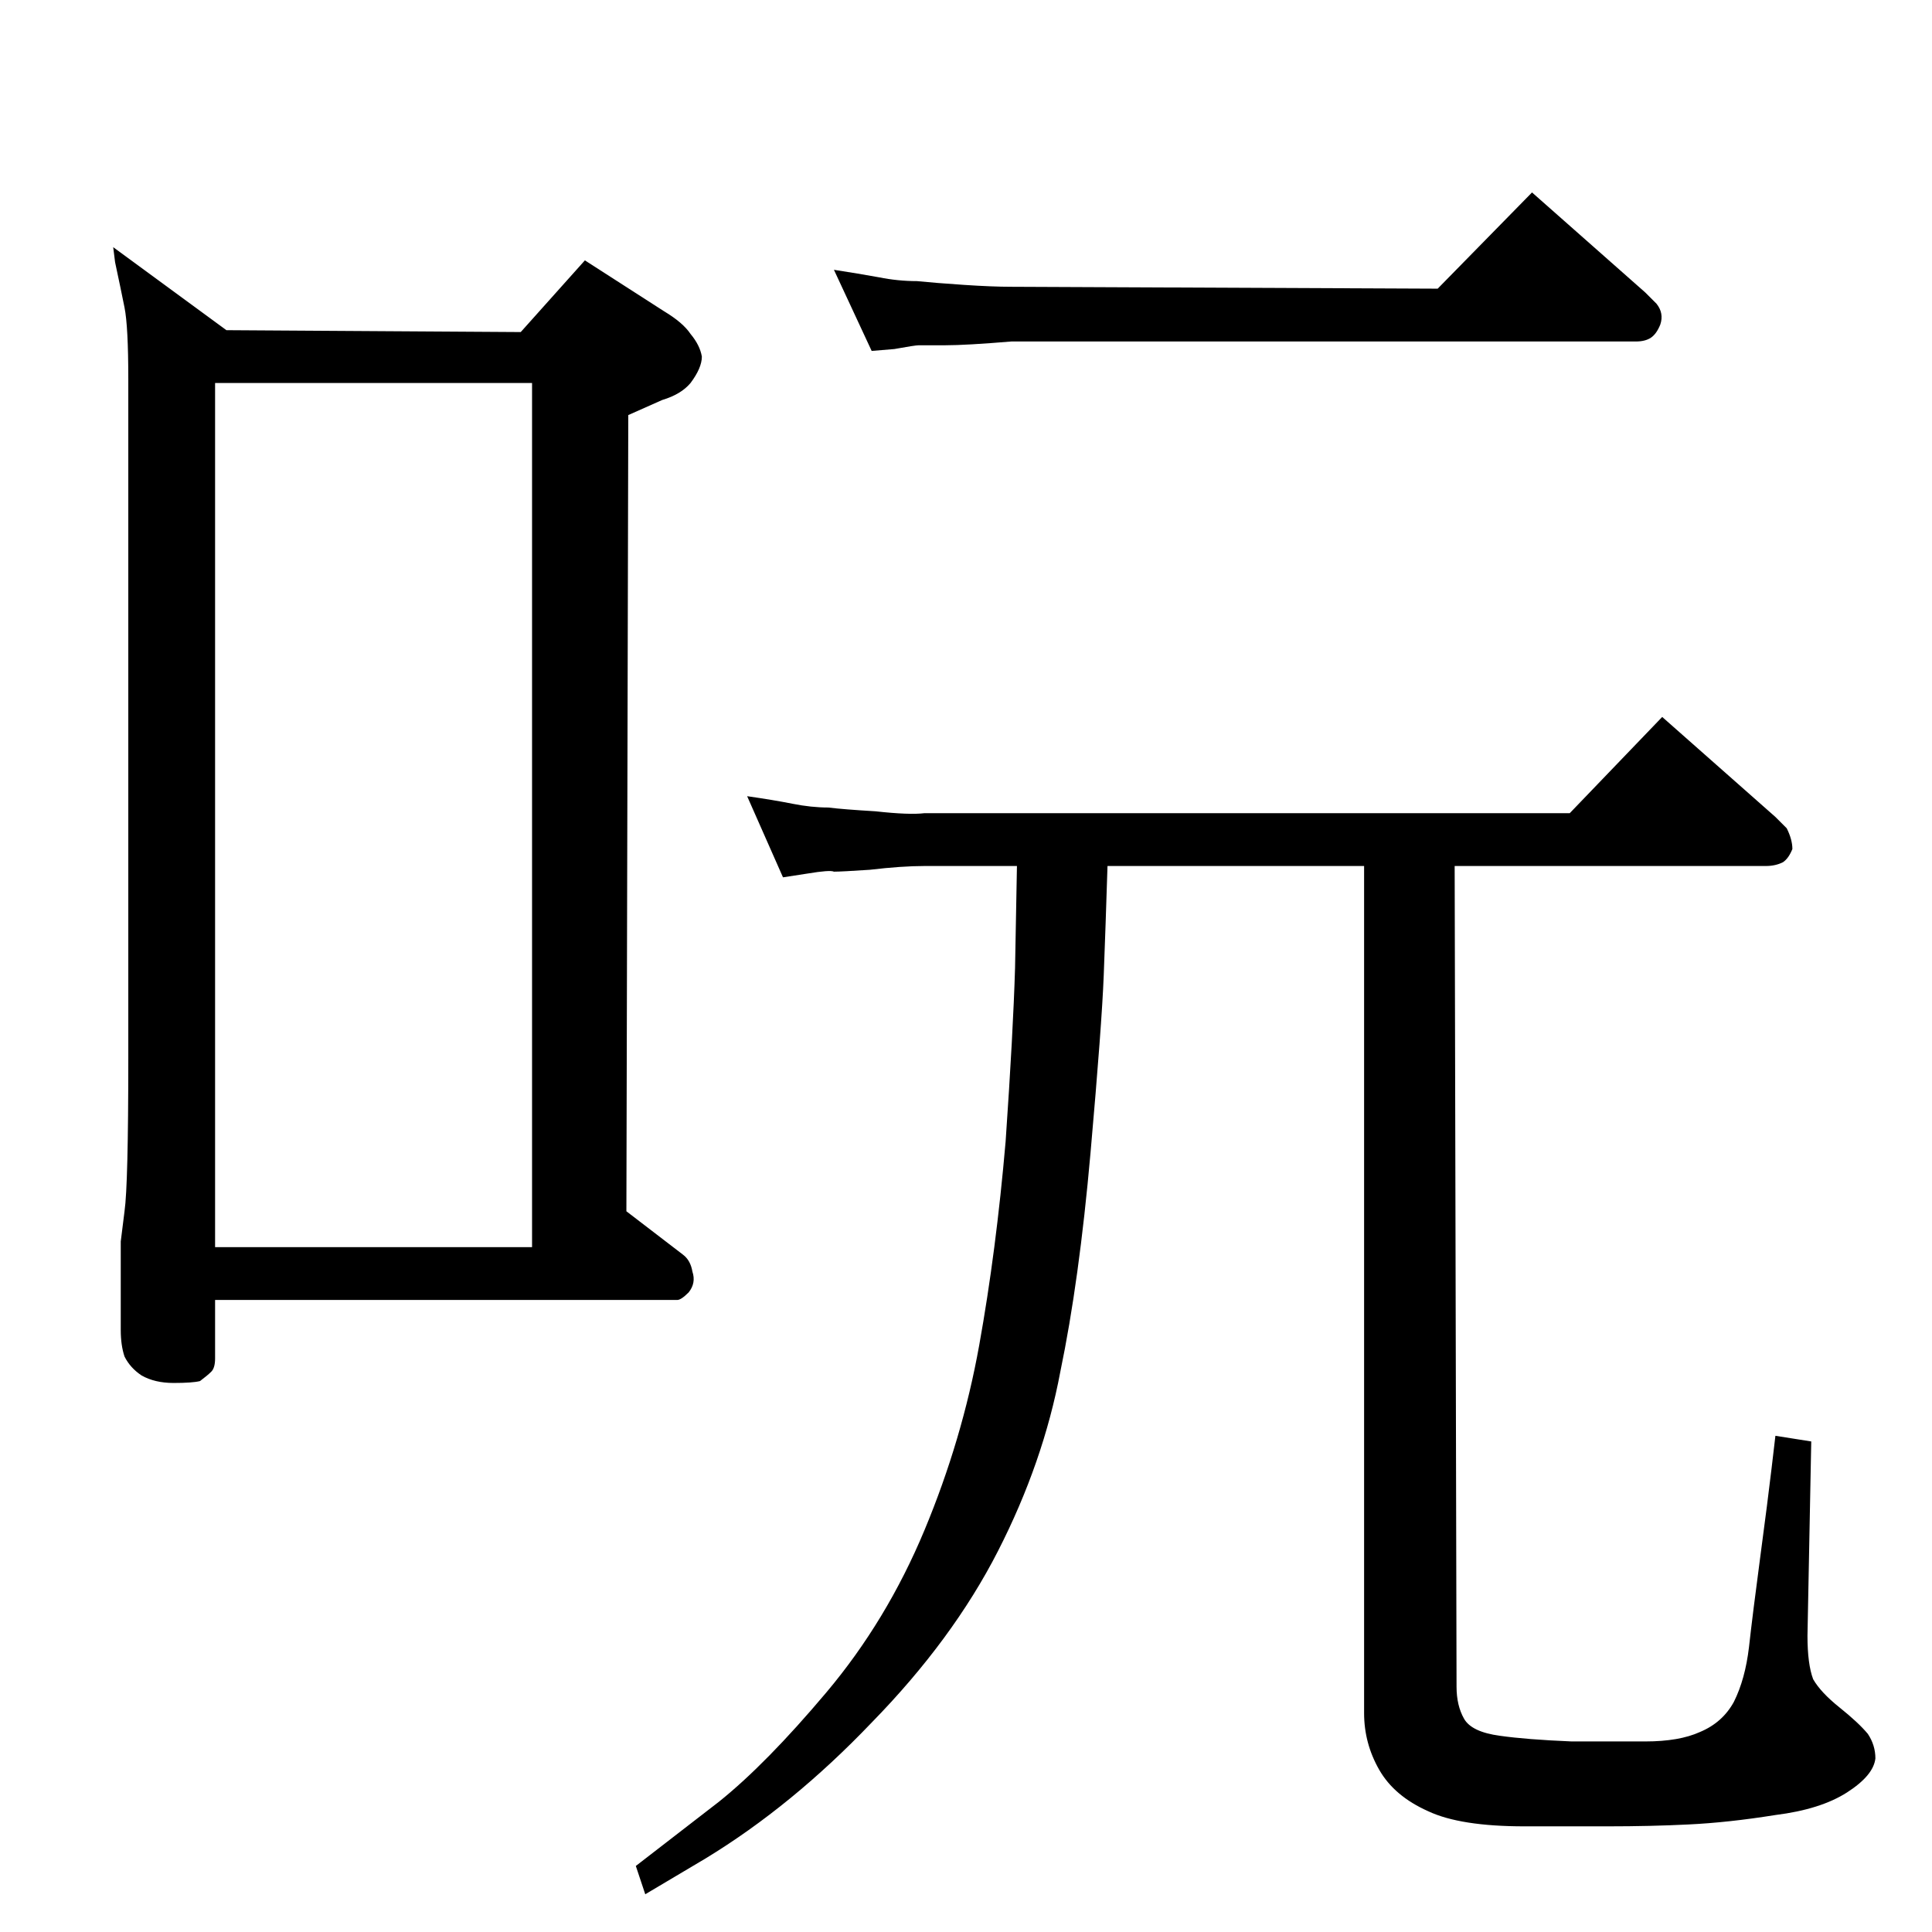 <?xml version="1.0" standalone="no"?>
<!DOCTYPE svg PUBLIC "-//W3C//DTD SVG 1.1//EN" "http://www.w3.org/Graphics/SVG/1.1/DTD/svg11.dtd" >
<svg xmlns="http://www.w3.org/2000/svg" xmlns:xlink="http://www.w3.org/1999/xlink" version="1.1" viewBox="0 -204 1024 1024">
  <g transform="matrix(1 0 0 -1 0 820)">
   <path fill="currentColor"
d="M536 843q-24 -2 -35 -2h-14q-2 0 -13 -2l-12 -1l-20 43q13 -2 24 -4q10 -2 20 -2q10 -1 25 -2t25 -1l226 -1l50 51l60 -53l6 -6q4 -5 2 -11q-2 -5 -5 -7t-8 -2h-331zM415 559l-19 43q14 -2 24 -4t19 -2q8 -1 25 -2q18 -2 26 -1h342l49 51l60 -53l6 -6q3 -6 3 -11
q-2 -5 -5 -7q-4 -2 -9 -2h-165l1 -435q0 -10 4 -17t19 -9q14 -2 38 -3h39q18 0 29 5q12 5 18 16q6 12 8 29q2 18 6 48t6 47l2 17l19 -3l-2 -103q0 -15 3 -23q4 -7 14 -15t15 -14q4 -6 4 -13q-1 -9 -15 -18t-38 -12q-25 -4 -46 -5q-20 -1 -43 -1h-44q-34 0 -51 8
q-18 8 -26 22t-8 30v449h-136q-1 -32 -2 -58t-7 -94t-16 -116q-9 -48 -33 -95t-67 -91q-42 -44 -88 -72l-32 -19l-5 15l44 34q25 20 57 58t52 86t29 98t14 108q4 58 5 92l1 54h-49q-12 0 -29 -2q-15 -1 -19 -1q-2 1 -14 -1zM60 893l60 -44l156 -1l34 38l42 -27q10 -6 14 -12
q5 -6 6 -12q0 -6 -6 -14q-5 -6 -15 -9l-18 -8l-1 -422l30 -23q4 -3 5 -9q2 -6 -2 -11q-4 -4 -6 -4h-245v-31q0 -5 -2 -7t-6 -5q-4 -1 -14 -1t-17 4q-6 4 -9 10q-2 6 -2 14v22v18v7l2 16q2 14 2 81v360q0 28 -2 38t-5 24zM114 363h168v458h-168v-458z" />
  </g>

</svg>
